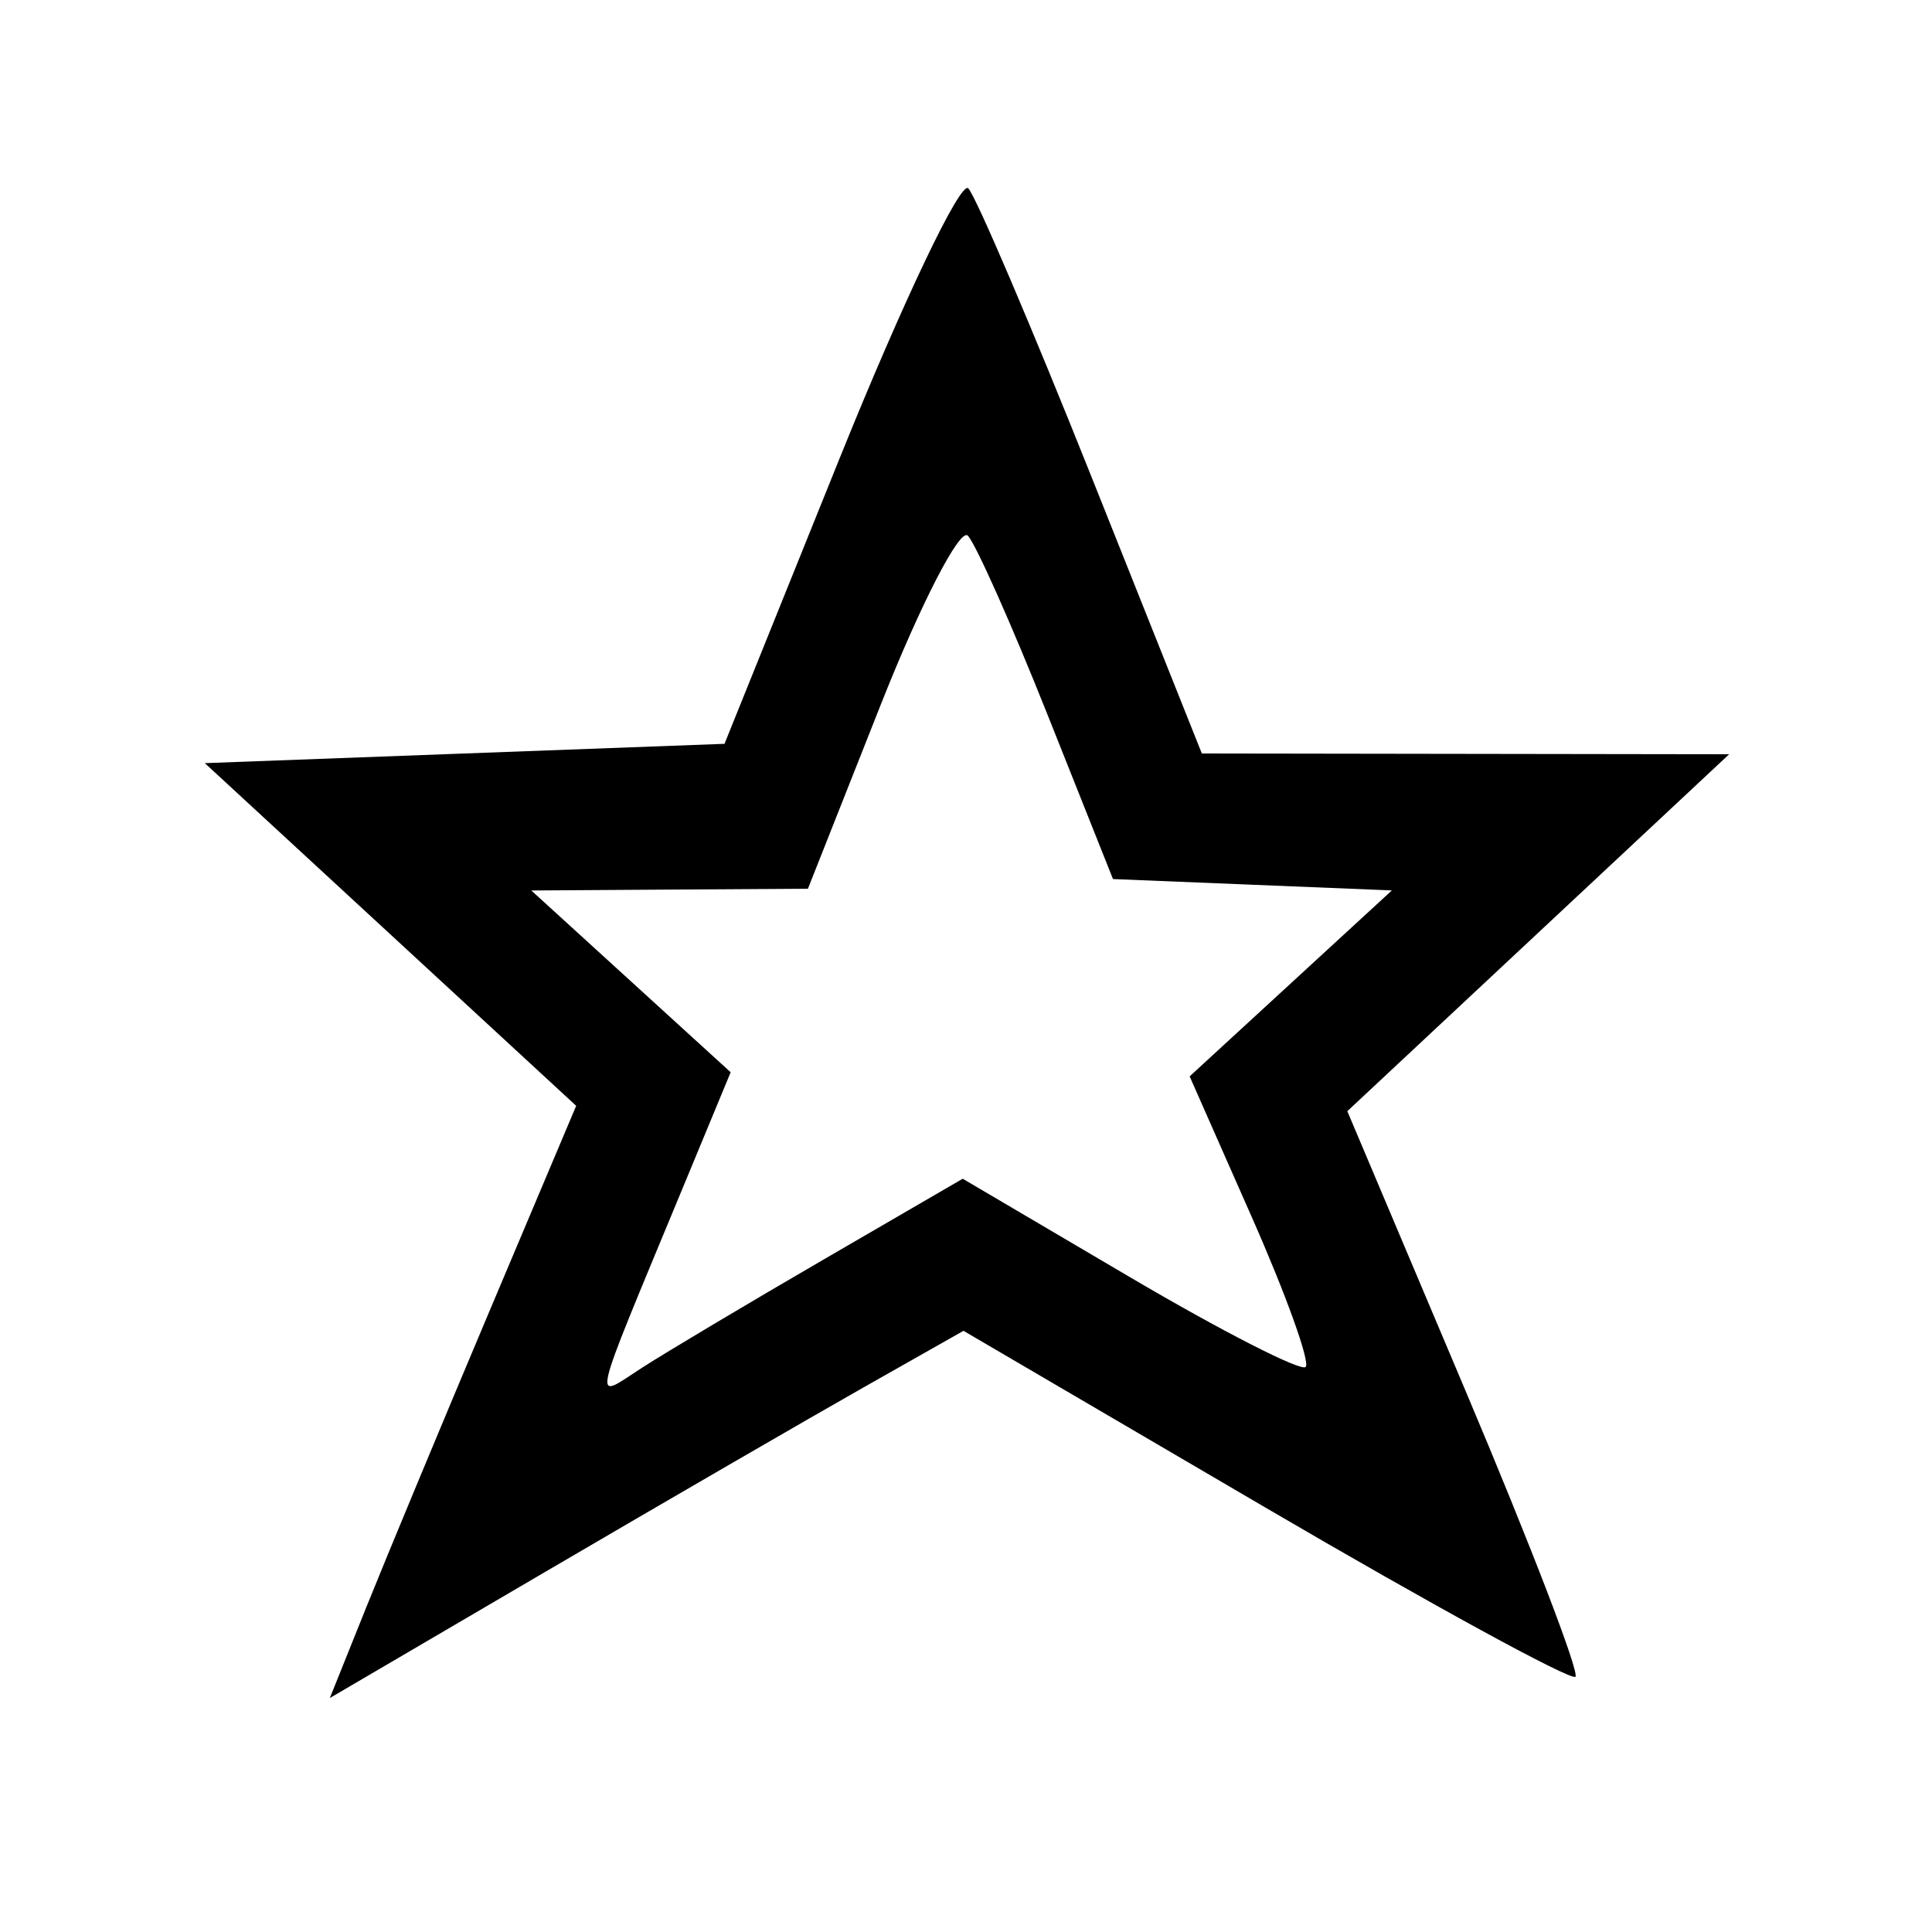 <svg xmlns="http://www.w3.org/2000/svg" width="100" height="100" viewBox="0 0 100 100" version="1.1">
	<path d="M 43.448 23.748 L 37.500 38.500 24.051 39 L 10.601 39.500 20.212 48.368 L 29.823 57.237 25.333 67.868 C 22.864 73.716, 19.995 80.613, 18.958 83.195 L 17.072 87.890 28.286 81.322 C 34.454 77.710, 41.833 73.434, 44.685 71.819 L 49.870 68.883 65.507 78.036 C 74.108 83.070, 81.324 87.009, 81.544 86.789 C 81.764 86.569, 79.198 79.892, 75.841 71.952 L 69.737 57.515 79.619 48.278 L 89.500 39.040 75.853 39.020 L 62.207 39 56.523 24.750 C 53.397 16.912, 50.514 10.162, 50.118 9.748 C 49.721 9.335, 46.720 15.635, 43.448 23.748 M 45.586 36.478 L 41.818 46 34.659 46.045 L 27.500 46.091 32.659 50.795 L 37.819 55.500 35.333 61.500 C 30.462 73.255, 30.642 72.461, 33.225 70.798 C 34.476 69.992, 38.724 67.460, 42.665 65.172 L 49.830 61.011 58.484 66.104 C 63.243 68.905, 67.336 70.997, 67.580 70.754 C 67.824 70.510, 66.572 67.026, 64.799 63.012 L 61.576 55.713 66.809 50.901 L 72.043 46.088 64.826 45.794 L 57.608 45.500 54.223 37 C 52.361 32.325, 50.504 28.152, 50.096 27.728 C 49.689 27.303, 47.659 31.240, 45.586 36.478 " stroke="none" fill="black" fill-rule="evenodd"/>
</svg>
